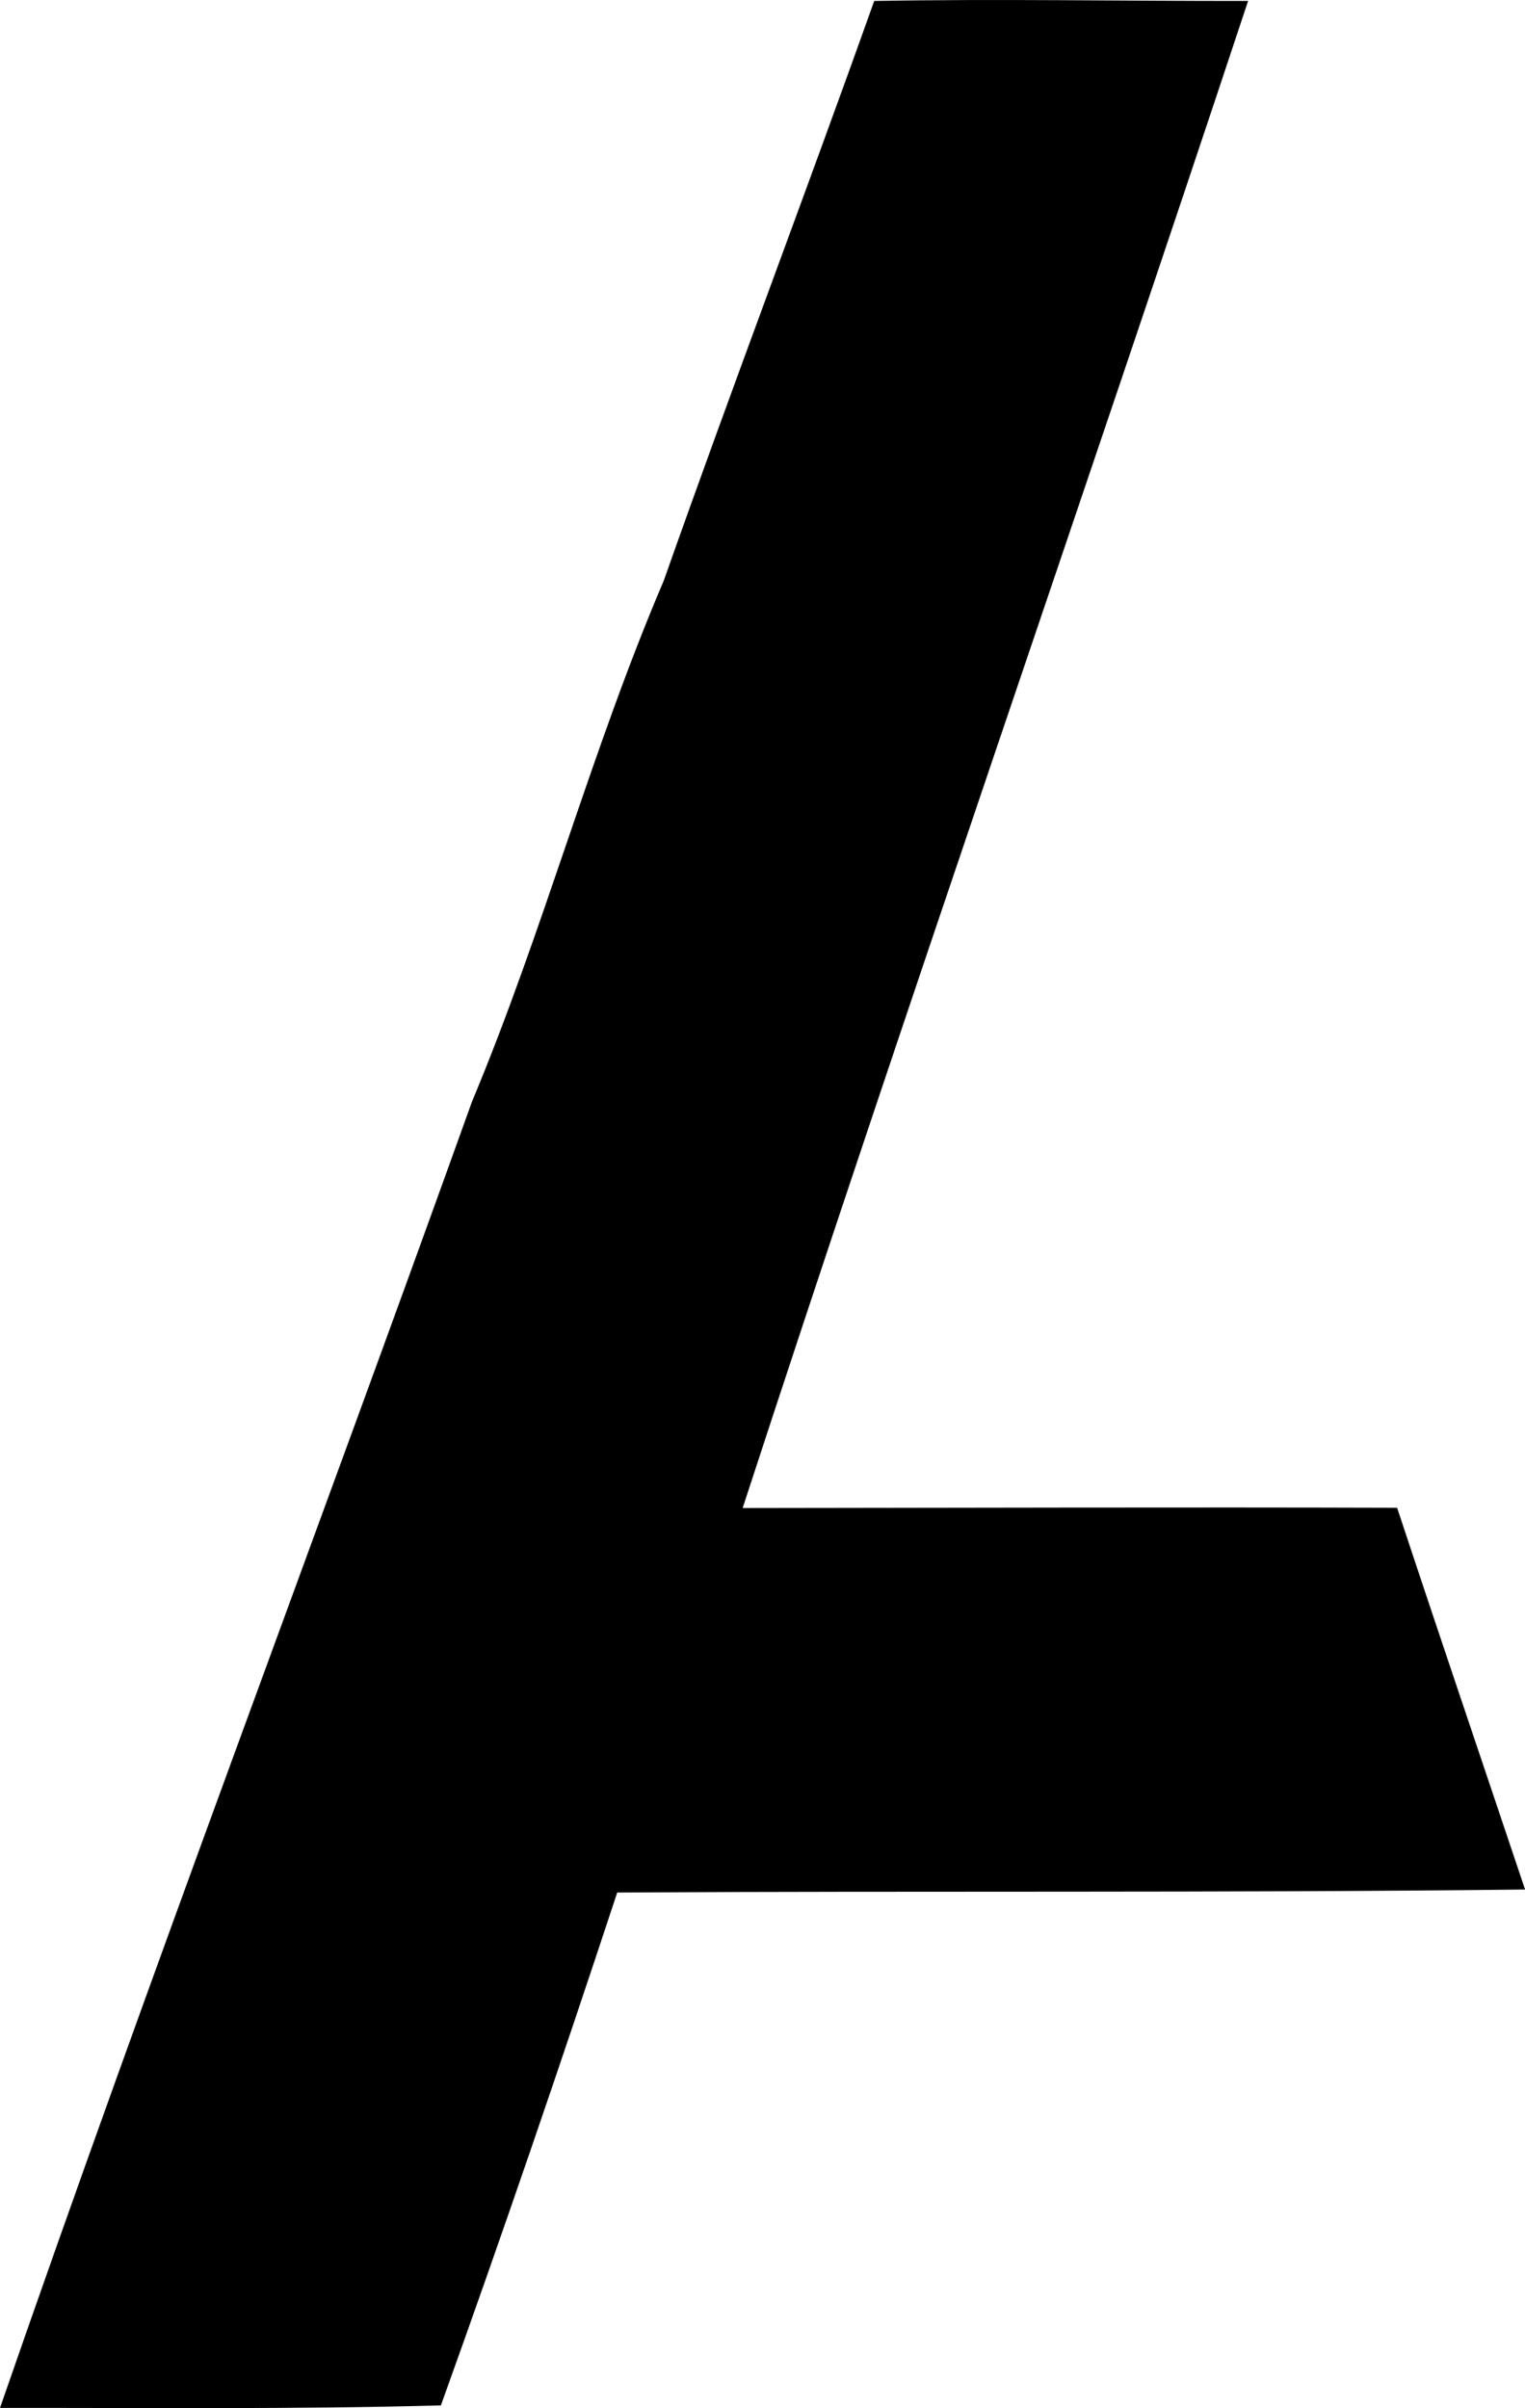 <?xml version="1.0" encoding="iso-8859-1"?>
<!-- Generator: Adobe Illustrator 21.0.2, SVG Export Plug-In . SVG Version: 6.00 Build 0)  -->
<svg version="1.1" xmlns="http://www.w3.org/2000/svg" xmlns:xlink="http://www.w3.org/1999/xlink" x="0px" y="0px"
	 viewBox="0 0 22.348 35.276" style="enable-background:new 0 0 22.348 35.276;" xml:space="preserve">
<g id="PIKDAT">
	<path d="M12.811,0.014c1.826-0.032,3.651,0.002,5.479,0c-2.442,7.367-4.999,14.697-7.407,22.077
		c3.197-0.003,6.394-0.014,9.591-0.004c0.617,1.866,1.25,3.728,1.875,5.592c-4.44,0.051-8.867,0.018-13.304,0.044
		c-0.83,2.516-1.687,5.02-2.584,7.513C4.307,35.295,2.153,35.27,0,35.273c2.22-6.407,4.626-12.752,6.917-19.136
		c1.048-2.503,1.744-5.137,2.81-7.631C10.729,5.666,11.801,2.85,12.811,0.014z"/>
</g>
<g id="Layer_1">
</g>
</svg>
